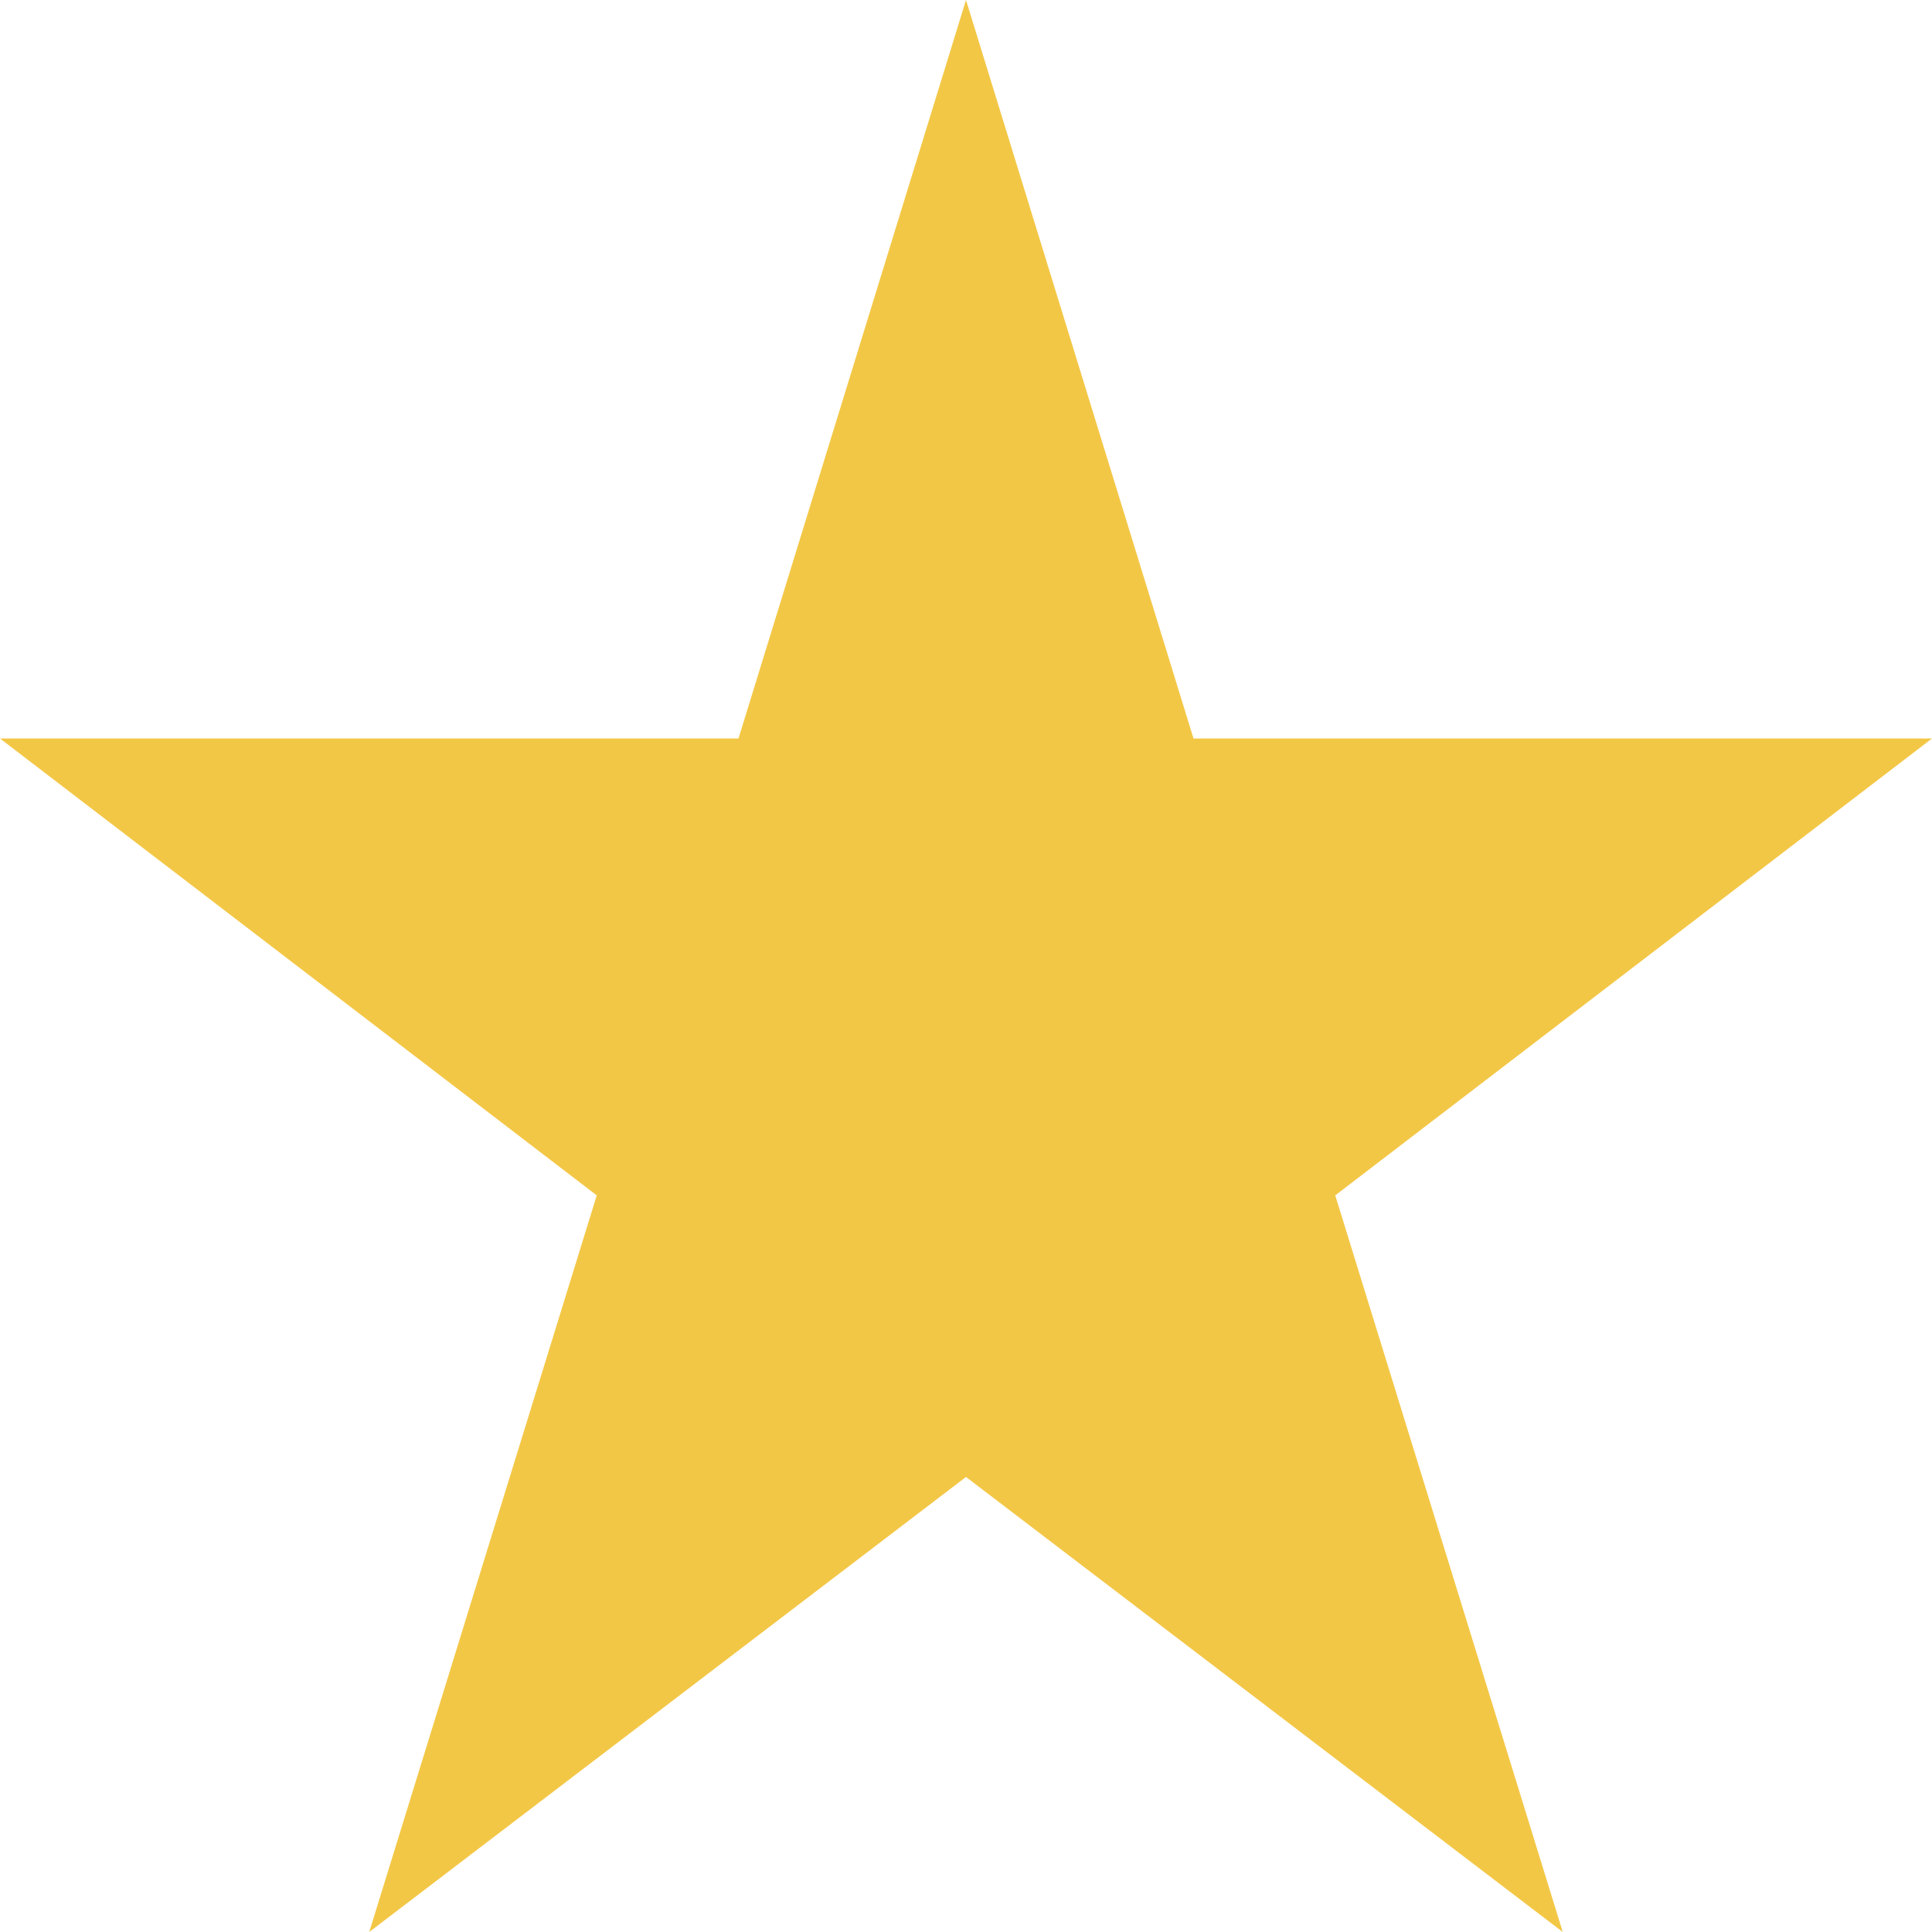 <svg xmlns="http://www.w3.org/2000/svg" viewBox="0 0 10.36 10.36"><defs><style>.cls-1{fill:#f3c746;}</style></defs><g id="Layer_2" data-name="Layer 2"><g id="AW"><polygon class="cls-1" points="5.18 0 6.4 3.96 10.36 3.96 7.16 6.41 8.38 10.36 5.18 7.92 1.98 10.36 3.2 6.41 0 3.96 3.96 3.96 5.18 0"/></g></g></svg>